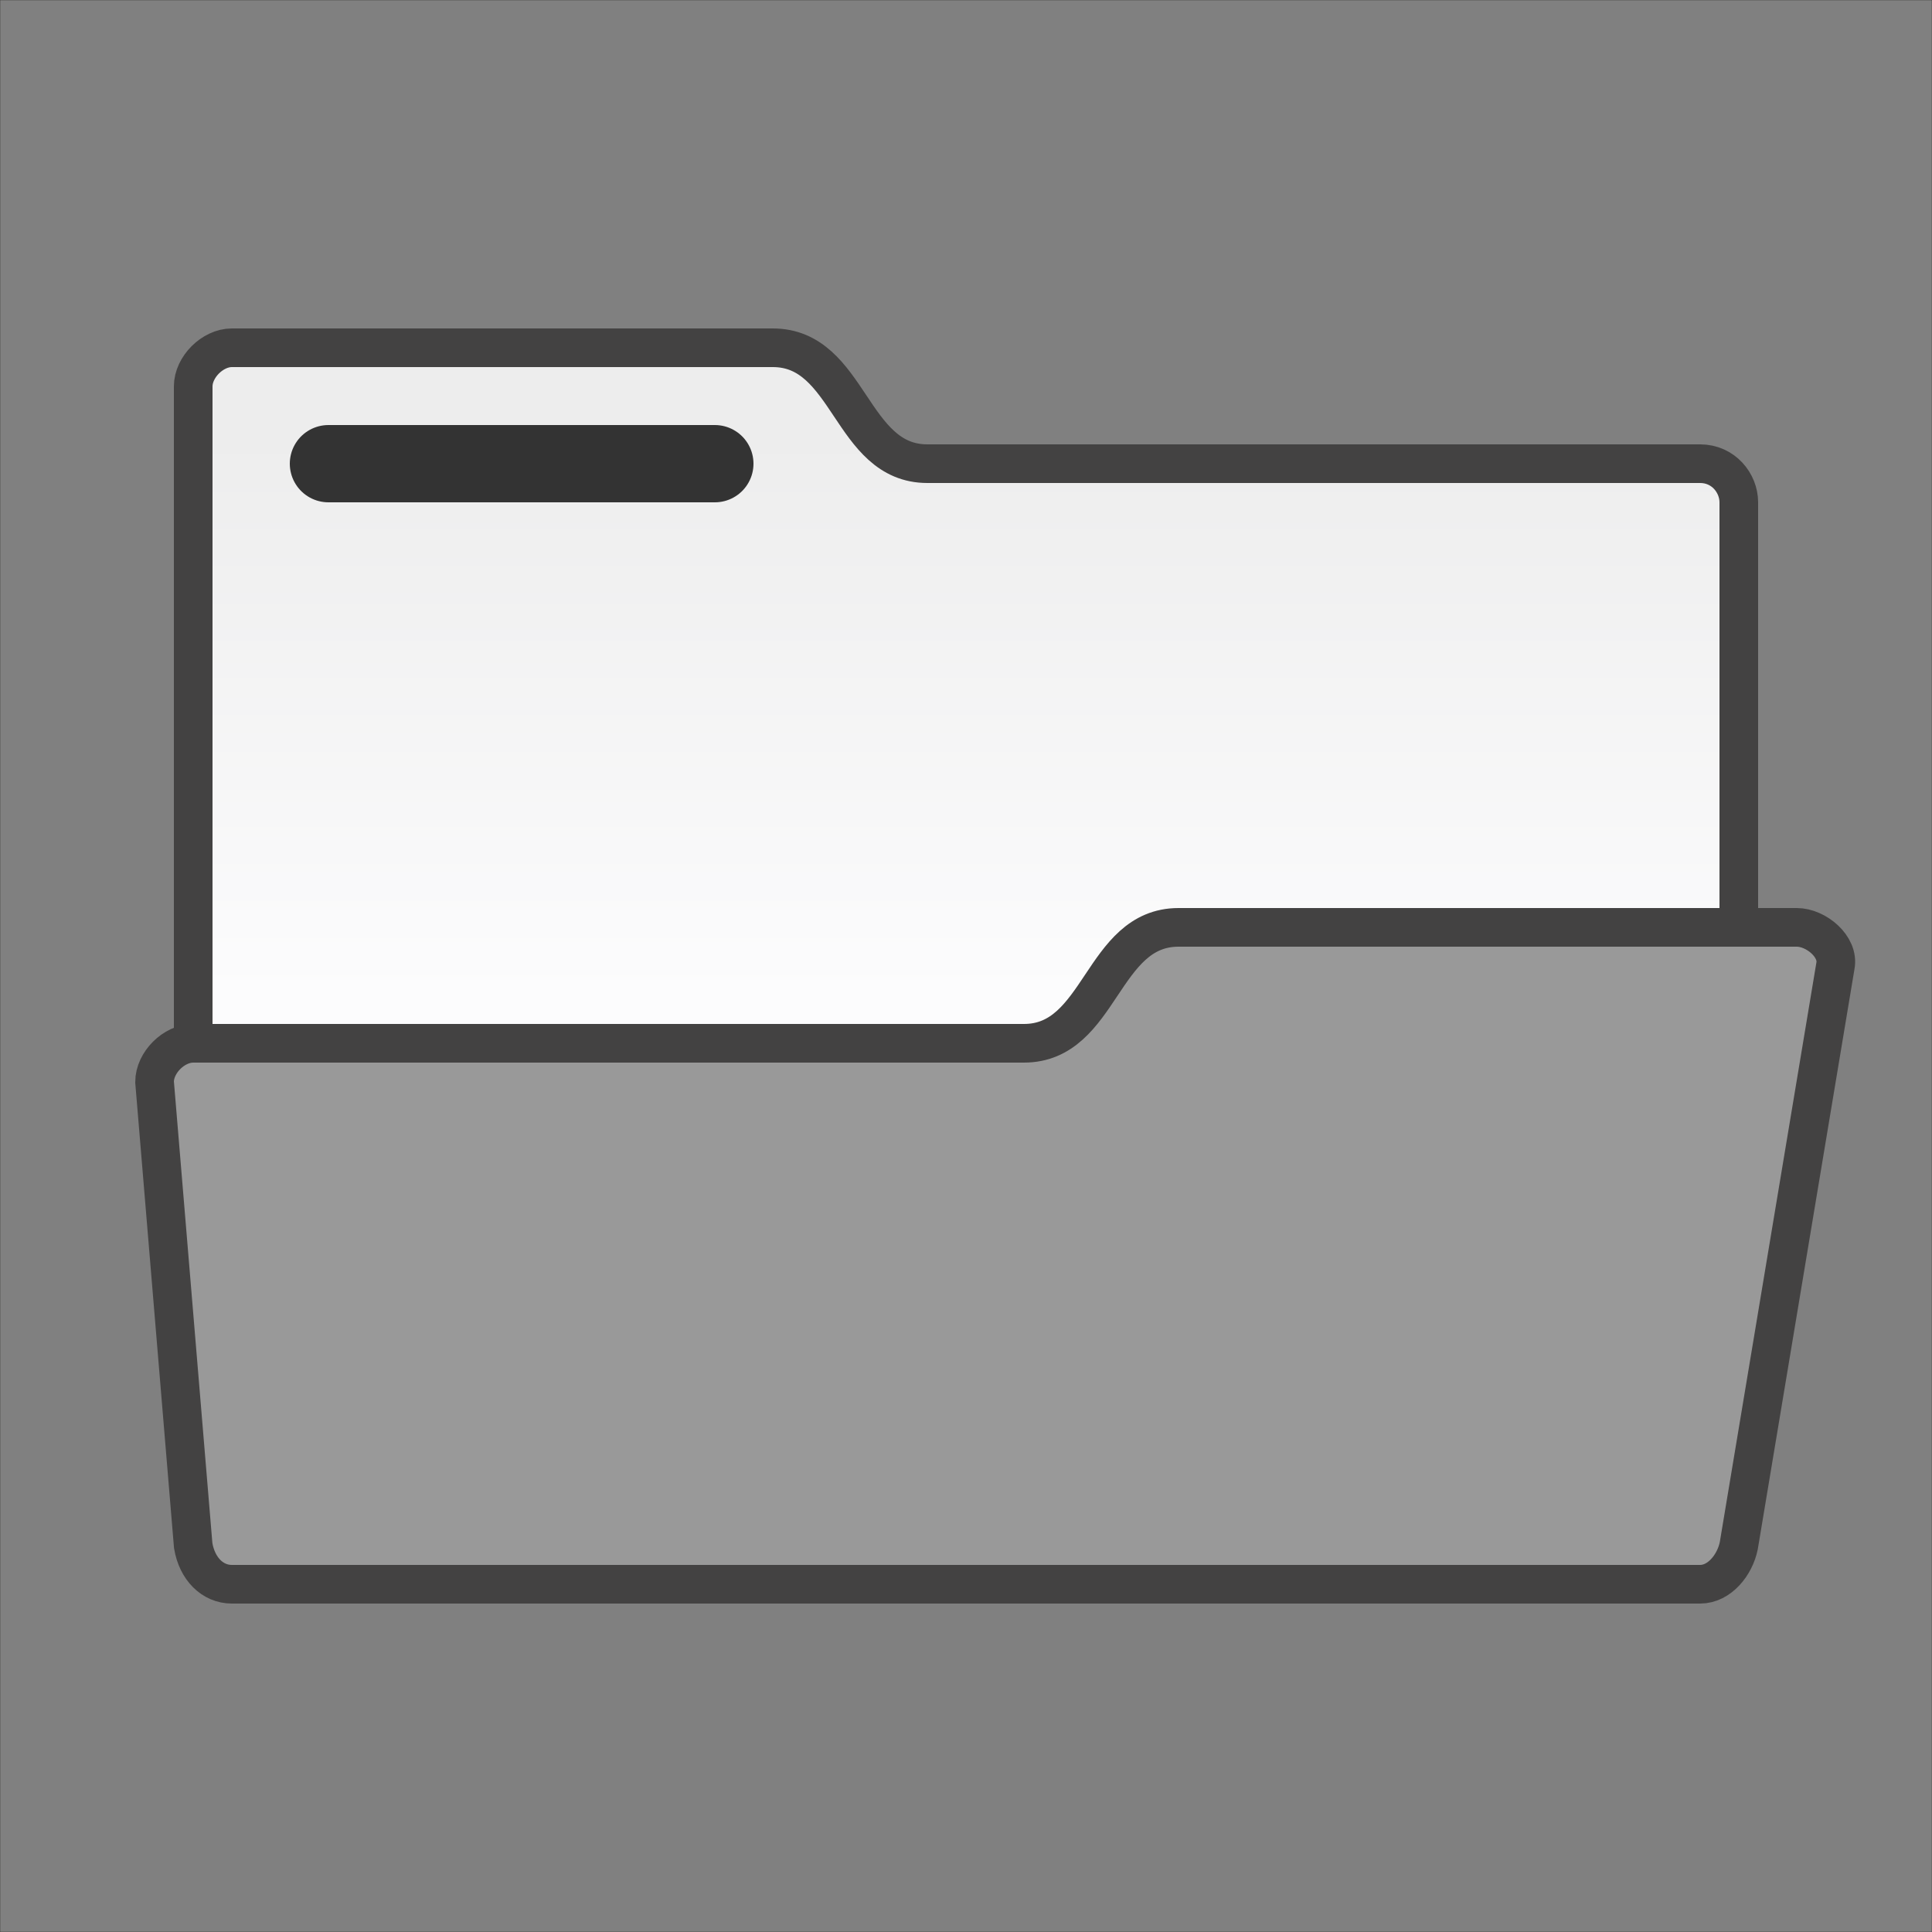 <?xml version="1.0" encoding="UTF-8"?>
<!DOCTYPE svg PUBLIC "-//W3C//DTD SVG 1.1//EN" "http://www.w3.org/Graphics/SVG/1.1/DTD/svg11.dtd">
<!-- Creator: CorelDRAW X6 -->
<svg xmlns="http://www.w3.org/2000/svg" xml:space="preserve" width="100%" height="100%" version="1.1" style="shape-rendering:geometricPrecision; text-rendering:geometricPrecision; image-rendering:optimizeQuality; fill-rule:evenodd; clip-rule:evenodd"
viewBox="0 0 500 500"
 xmlns:xlink="http://www.w3.org/1999/xlink">
 <rect x="0" y="0" width="500" height="500" fill="#808080" stroke="none"/>
 <defs>
  <style type="text/css">
   <![CDATA[
    .str1 {stroke:#2B2A29;stroke-width:0.1}
    .str0 {stroke:#434242;stroke-width:10}
    .str2 {stroke:#333333;stroke-width:20;stroke-linecap:round}
    .fil2 {fill:none}
    .fil0 {fill:url(#id0)}
    .fil1 {fill:url(#id1)}
   ]]>
  </style>
  <linearGradient id="id0" gradientUnits="userSpaceOnUse" x1="250.05" y1="257.25" x2="250.05" y2="112.852">
   <stop offset="0" style="stop-color:#FCFCFD"/>
   <stop offset="1" style="stop-color:#EDEDED"/>
  </linearGradient>
  <linearGradient id="id1" gradientUnits="userSpaceOnUse" x1="257.779" y1="263.852" x2="257.779" y2="386.252">
   <stop offset="0" style="stop-color:#999999"/>
   <stop offset="1" style="stop-color:#999999"/>
  </linearGradient>
 </defs>
 <g id="Layer_x0020_1">
  <path class="fil0 str0" d="M50 280l0 -180c0,-5 5,-10 10,-10l140 0c20,0 20,30 40,30l200 0c6,0 10,5 10,10l0 150 -400 0z"/>
  <path class="fil1 str0" d="M60 410l380 0c5,0 9,-5 10,-10l25 -150c1,-5 -5,-10 -10,-10l-160 0c-20,0 -20,30 -40,30l-215 0c-5,0 -10,5 -10,10l10 120c1,6 5,10 10,10z"/>
  <rect class="fil2 str1" width="500" height="500"/>
  <line class="fil2 str2" x1="85" y1="120" x2="185" y2= "120" />
 </g>
</svg>
